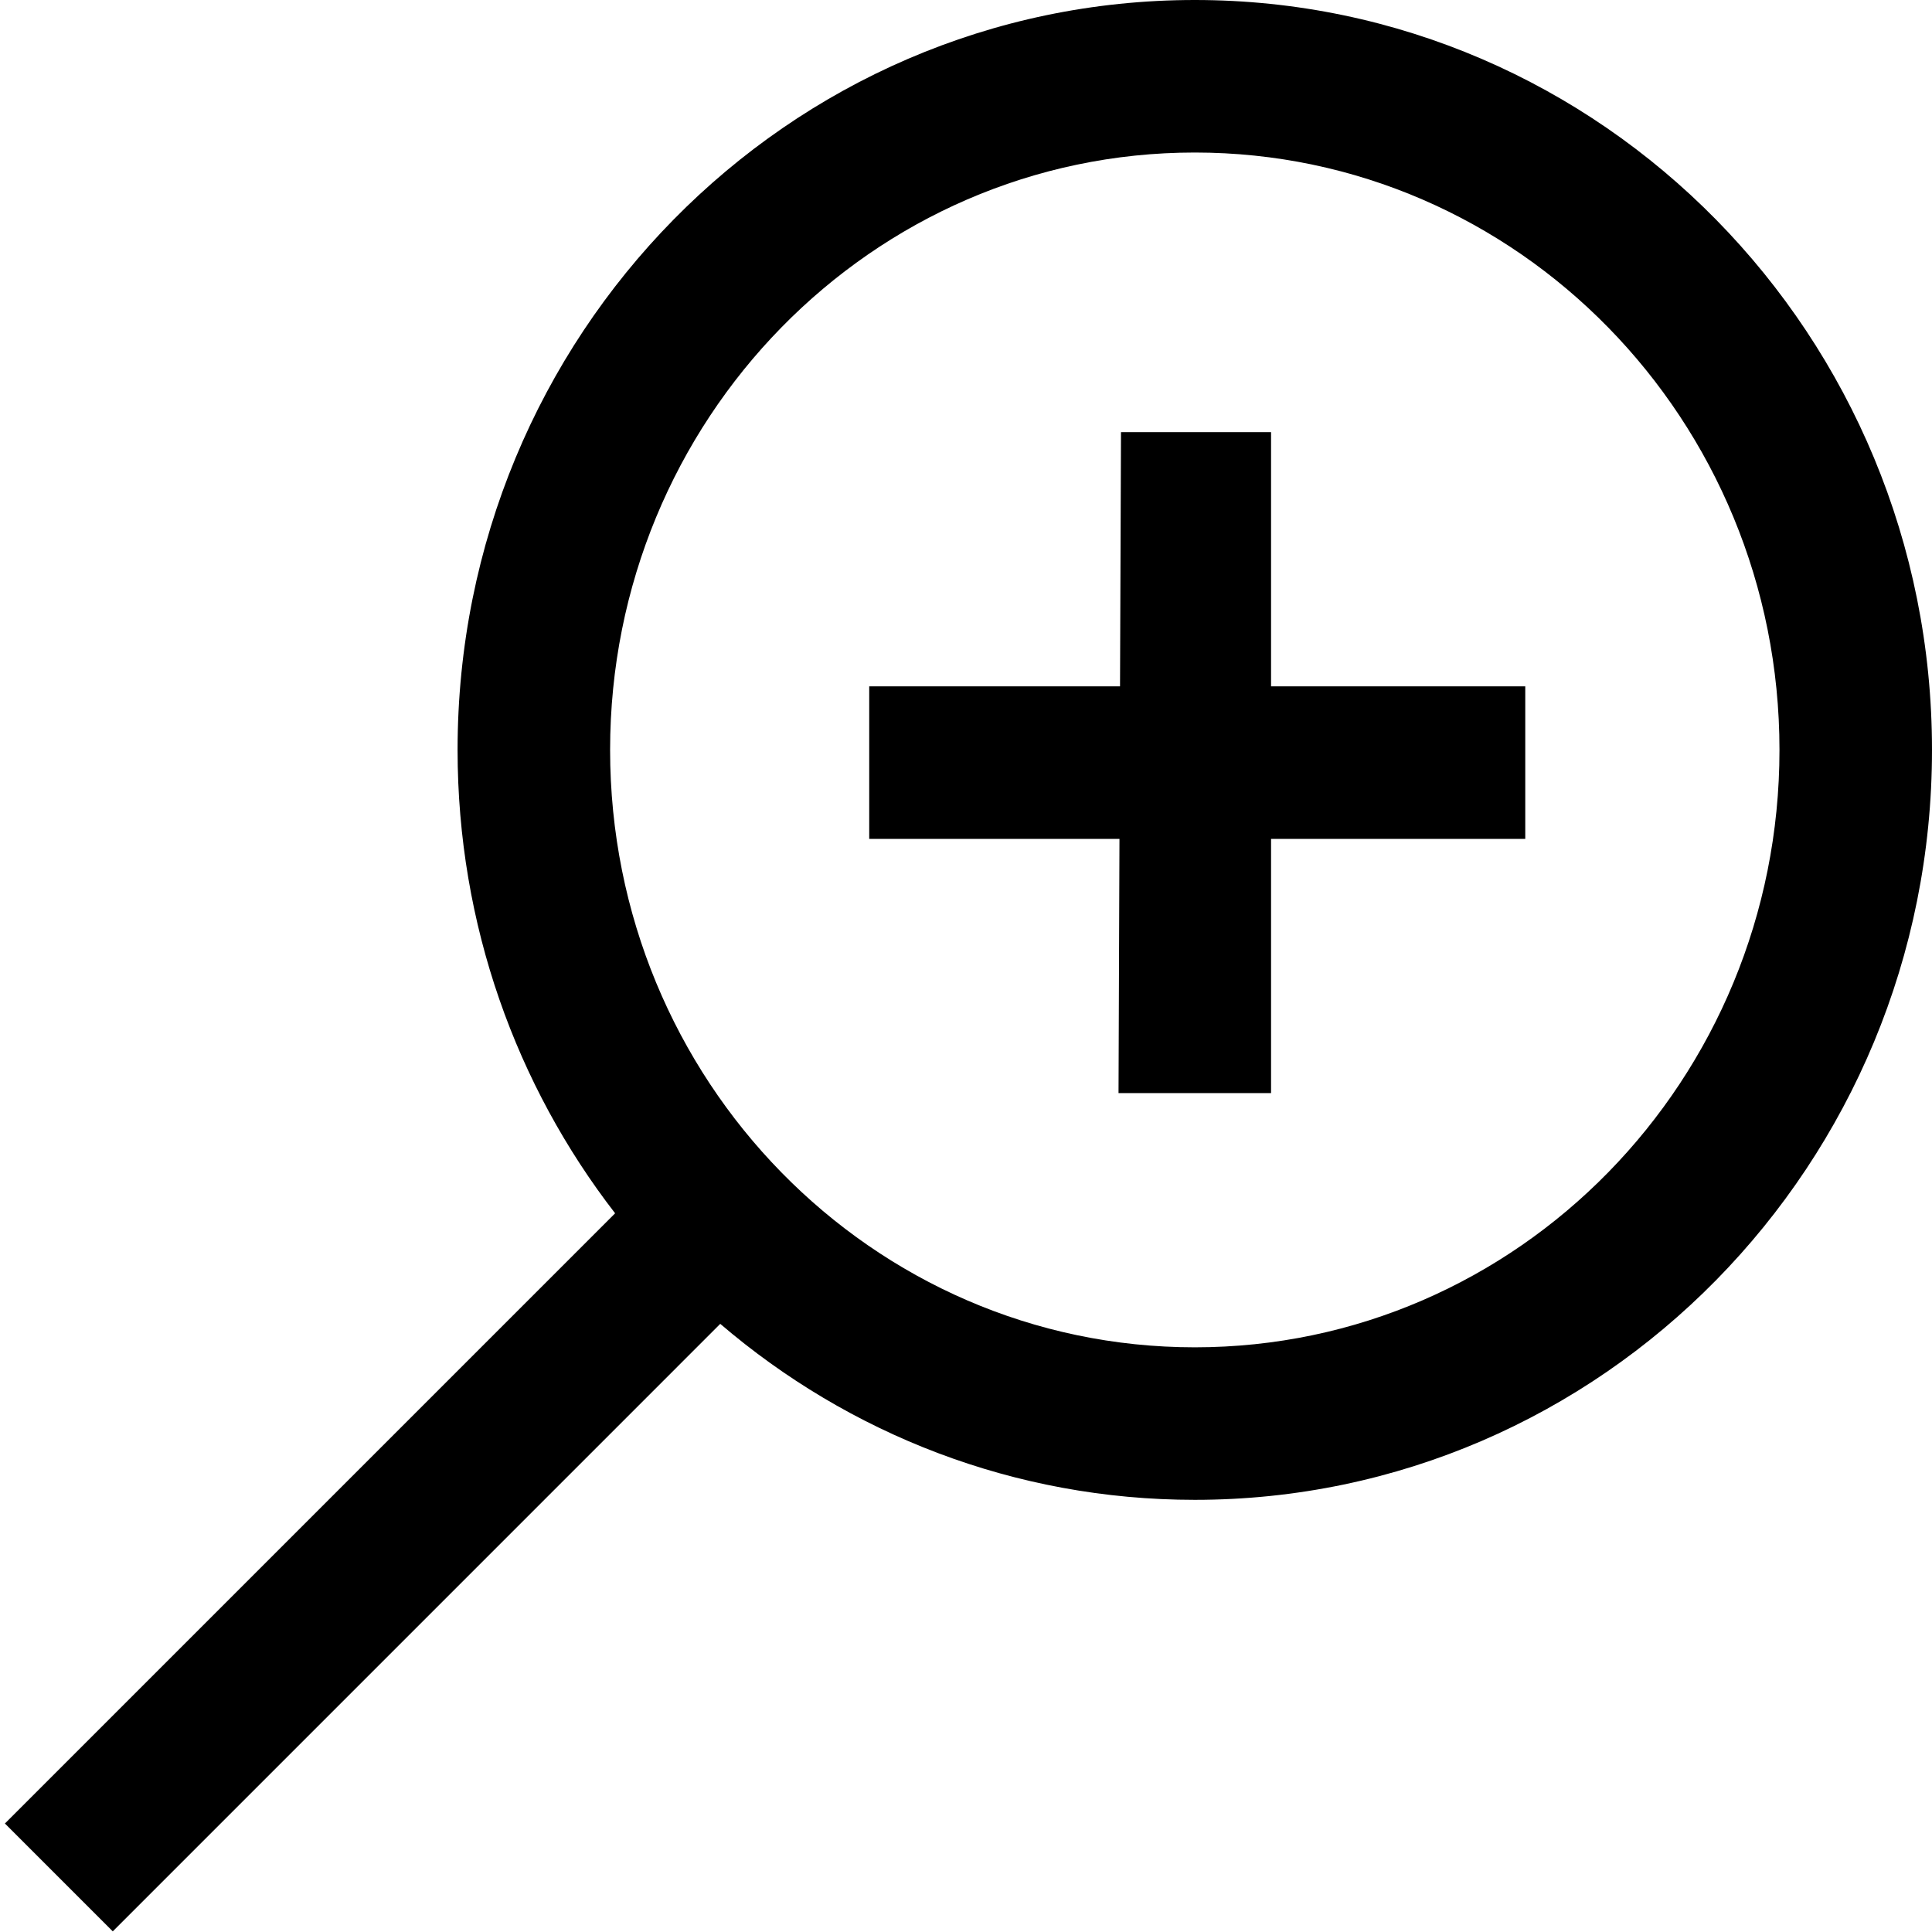<?xml version="1.0" encoding="UTF-8"?>
<svg width="76px" height="76px" viewBox="0 0 76 76" version="1.1" xmlns="http://www.w3.org/2000/svg" xmlns:xlink="http://www.w3.org/1999/xlink">
    <!-- Generator: Sketch 48.1 (47250) - http://www.bohemiancoding.com/sketch -->
    <title>search-plus</title>
    <desc>Created with Sketch.</desc>
    <defs></defs>
    <g id="search-plus---f00e" stroke="none" stroke-width="1" fill="none" fill-rule="evenodd">
        <path d="M44.059,27 L44.097,17 L50,17 L50,27 L60,27 L60,33 L50,33 L50,43 L44,43 L44.037,33 L34.193,33 L34.193,27 L44.059,27 Z M28.333,52.077 L4.436,75.975 L0.193,71.732 L24.197,47.728 C20.316,42.711 18,36.38 18,29.5 C18,13.208 30.984,0 47,0 C63.016,0 76,13.208 76,29.5 C76,45.792 63.016,59 47,59 C39.89,59 33.378,56.397 28.333,52.077 Z M47,53 C59.703,53 70,42.479 70,29.5 C70,16.521 59.703,6 47,6 C34.297,6 24,16.521 24,29.5 C24,42.479 34.297,53 47,53 Z" id="search-plus" fill="#000000"></path>
    </g>
</svg>
